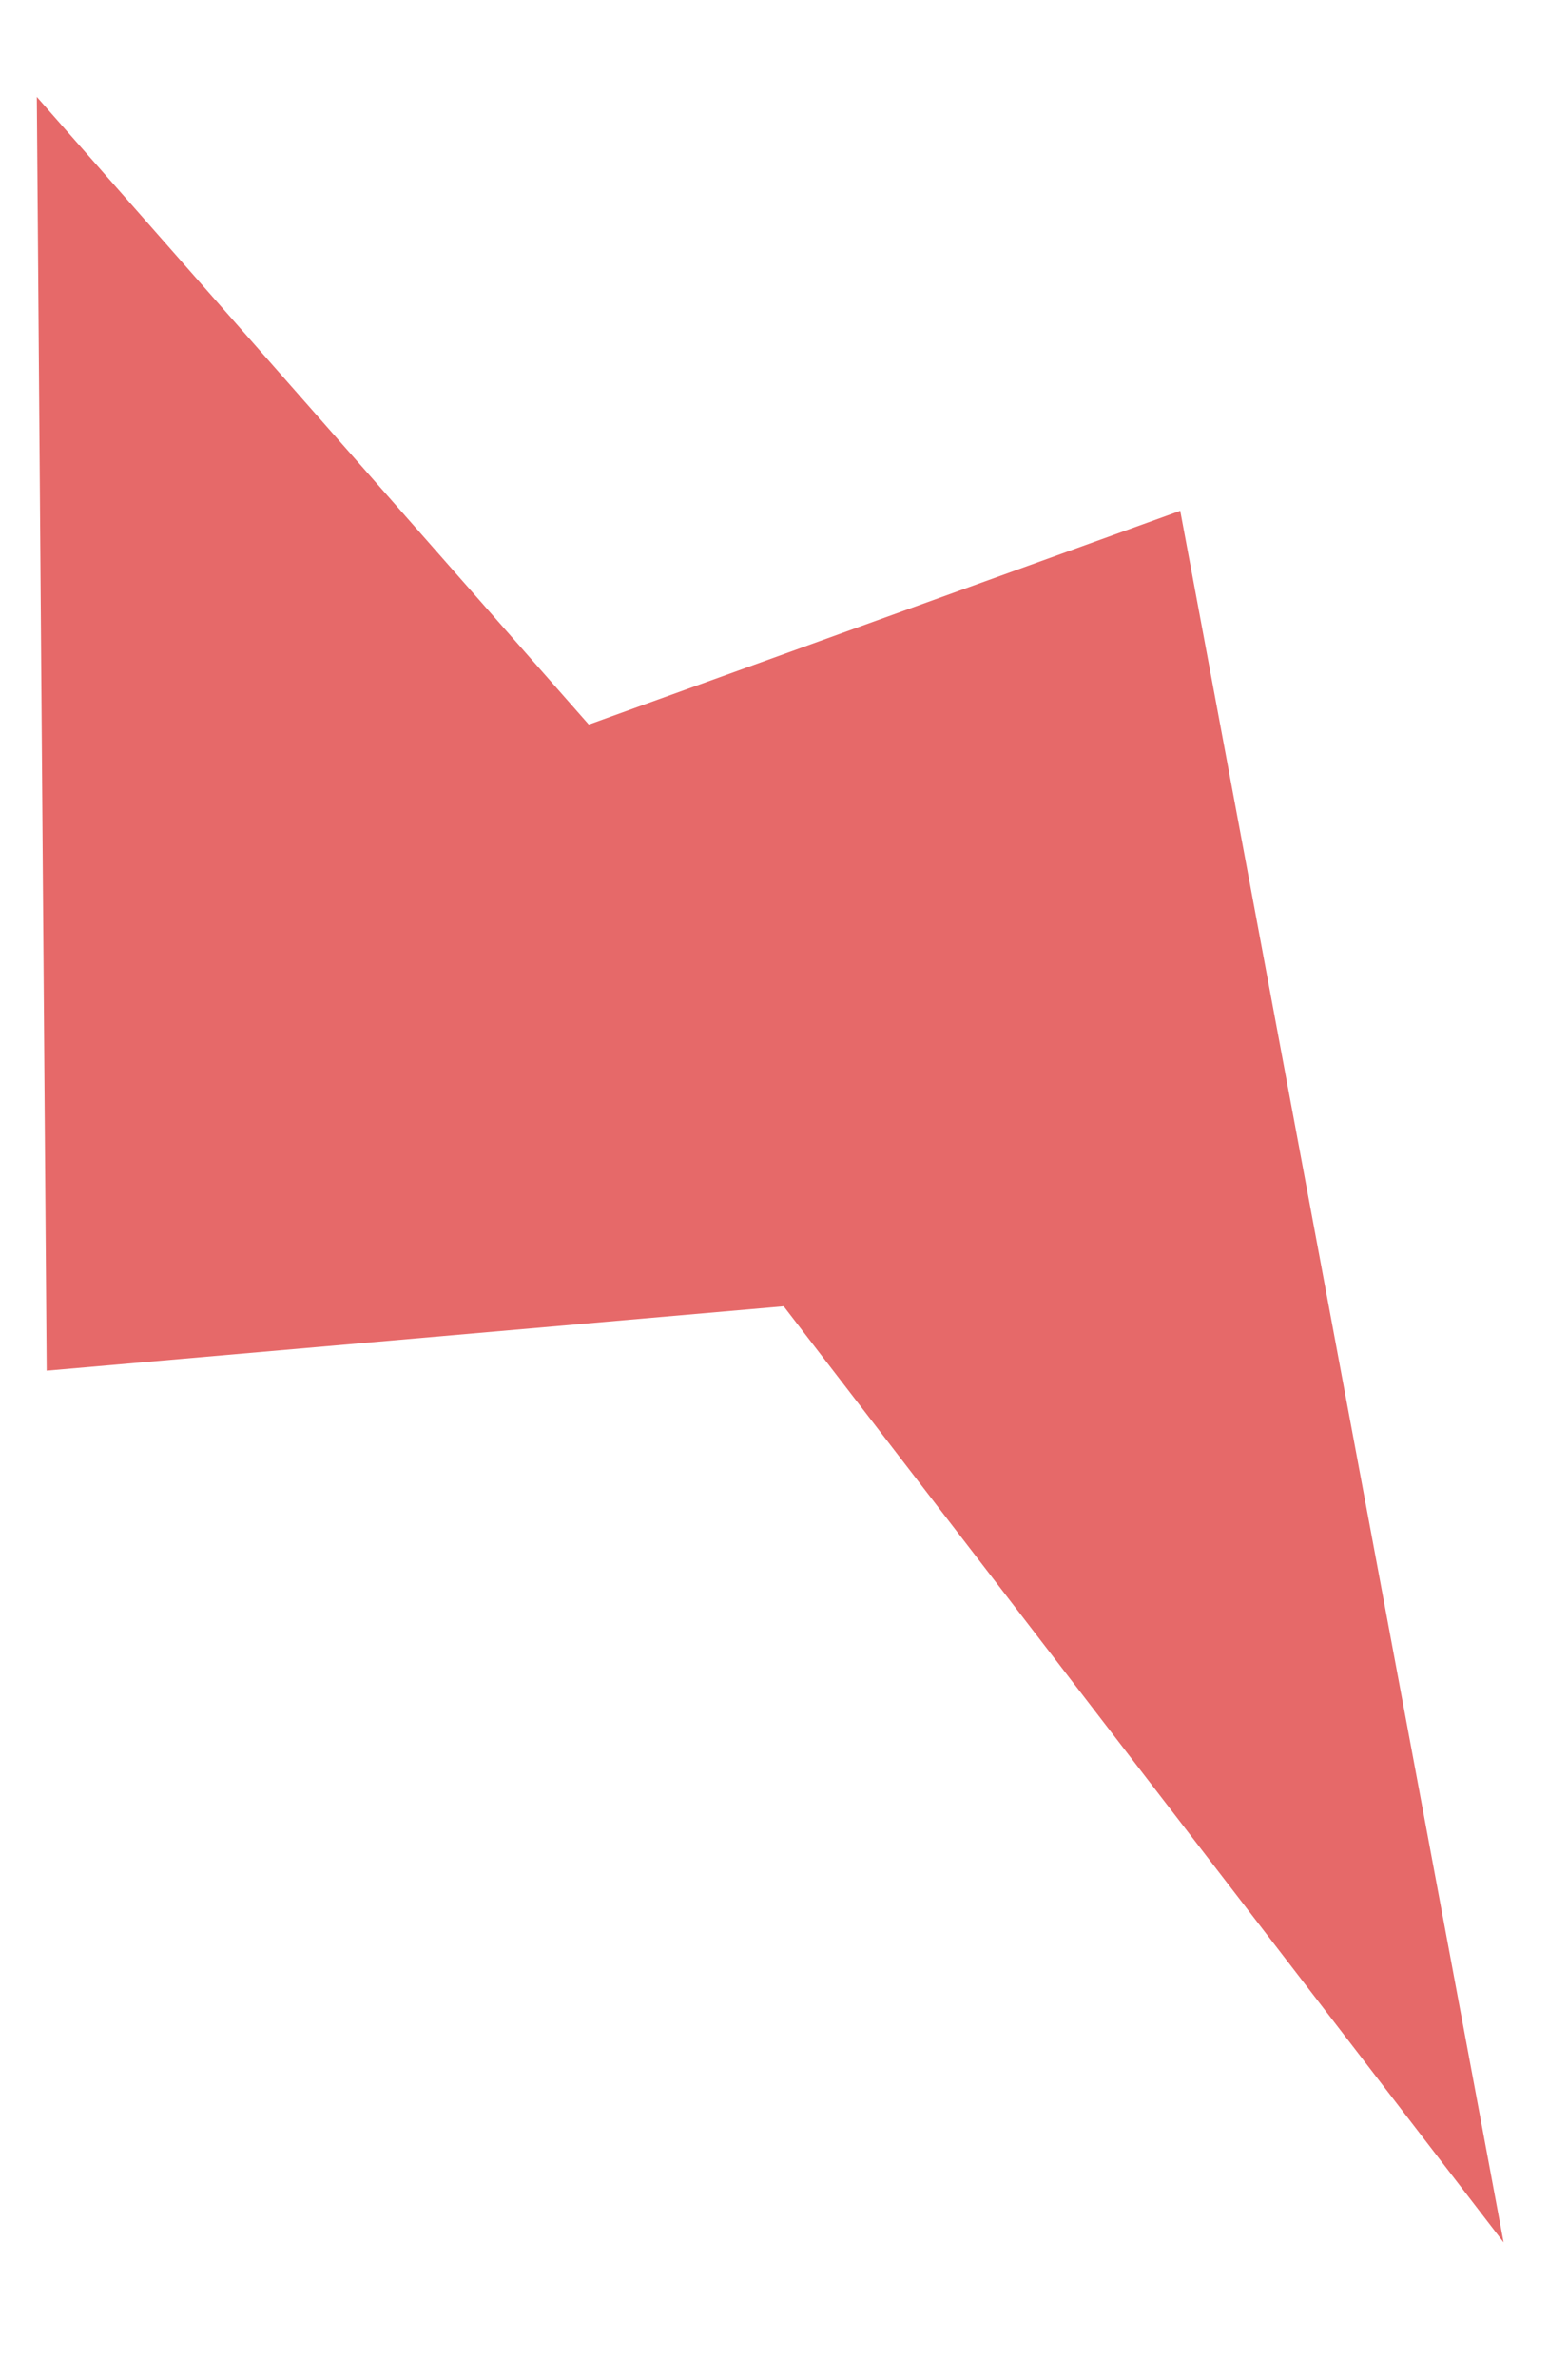 <svg xmlns="http://www.w3.org/2000/svg" width="17.408" height="26.374" viewBox="0 0 17.408 26.374">
  <path id="パス_88" data-name="パス 88" d="M1837,2276.078l-1.121,14.093h8.215l7.06,11.046-1.905-19.458-6.749,1.792Z" transform="matrix(0.996, -0.087, 0.087, 0.996, -2027.262, -2106.079)" fill="#e66969"/>
</svg>
